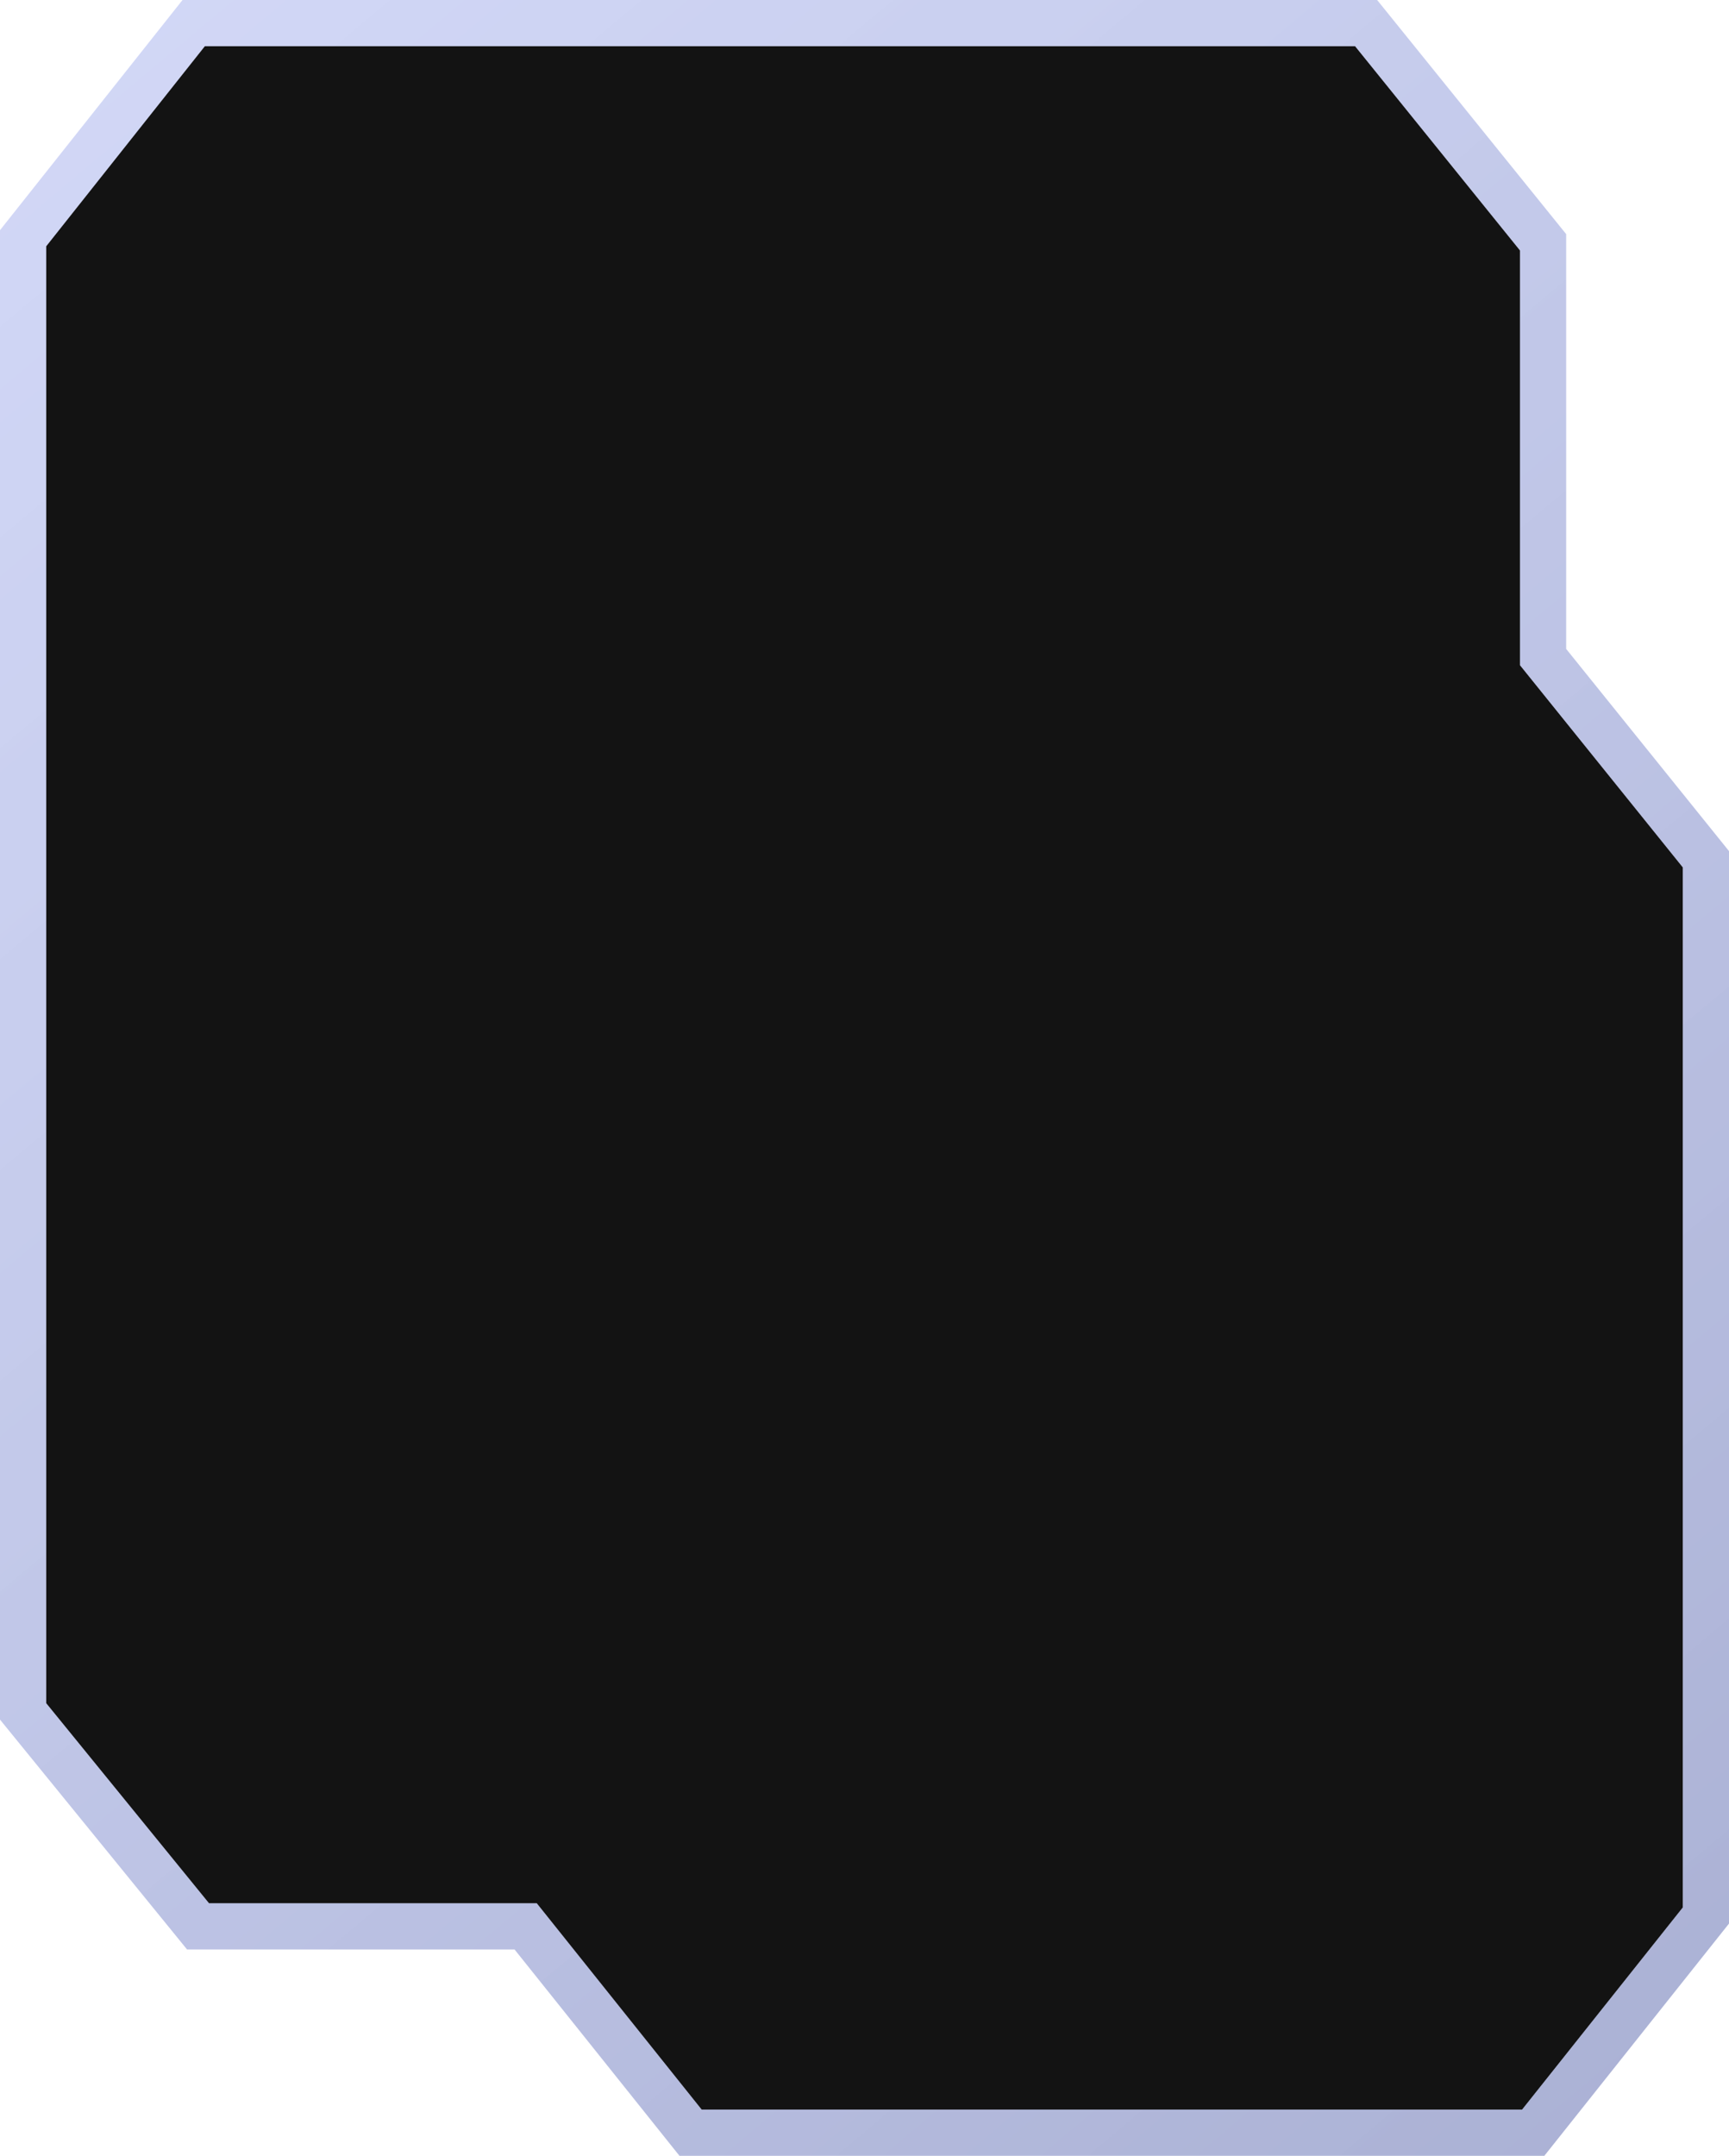 <svg width="337" height="420" viewBox="0 0 337 420" fill="none" xmlns="http://www.w3.org/2000/svg" xmlns:xlink="http://www.w3.org/1999/xlink">
<path d="M39.923 9L9 47.982V331.818L40.737 370.8H104.619L136.763 411H296.67L328 371.612V168.988L296.263 129.6V48.794L264.119 9H39.923Z" fill="#131313"/>
<path d="M39.923 4.5H37.749L36.398 6.203L5.475 45.185L4.5 46.414V47.982V331.818V333.418L5.51 334.659L37.248 373.641L38.598 375.3H40.737H102.455L133.248 413.81L134.599 415.5H136.763H296.67H298.84L300.191 413.801L331.522 374.413L332.5 373.184V371.612V168.988V167.401L331.504 166.164L300.763 128.013V48.794V47.203L299.763 45.966L267.619 6.172L266.268 4.5H264.119H39.923Z" stroke="url(#paint0_linear_1717_13241)" stroke-opacity="0.37" stroke-width="9"/>
<defs>
<pattern id="pattern0_1717_13241" patternContentUnits="objectBoundingBox" width="1" height="1">
<use xlink:href="#image0_1717_13241" transform="matrix(0.002 0 0 0.002 0 -0.095)"/>
</pattern>
<linearGradient id="paint0_linear_1717_13241" x1="-19" y1="-44.5" x2="362.5" y2="411" gradientUnits="userSpaceOnUse">
<stop stop-color="#7487ED" stop-opacity="0.8"/>
<stop offset="1" stop-color="#152787"/>
</linearGradient>
</defs>
</svg>
